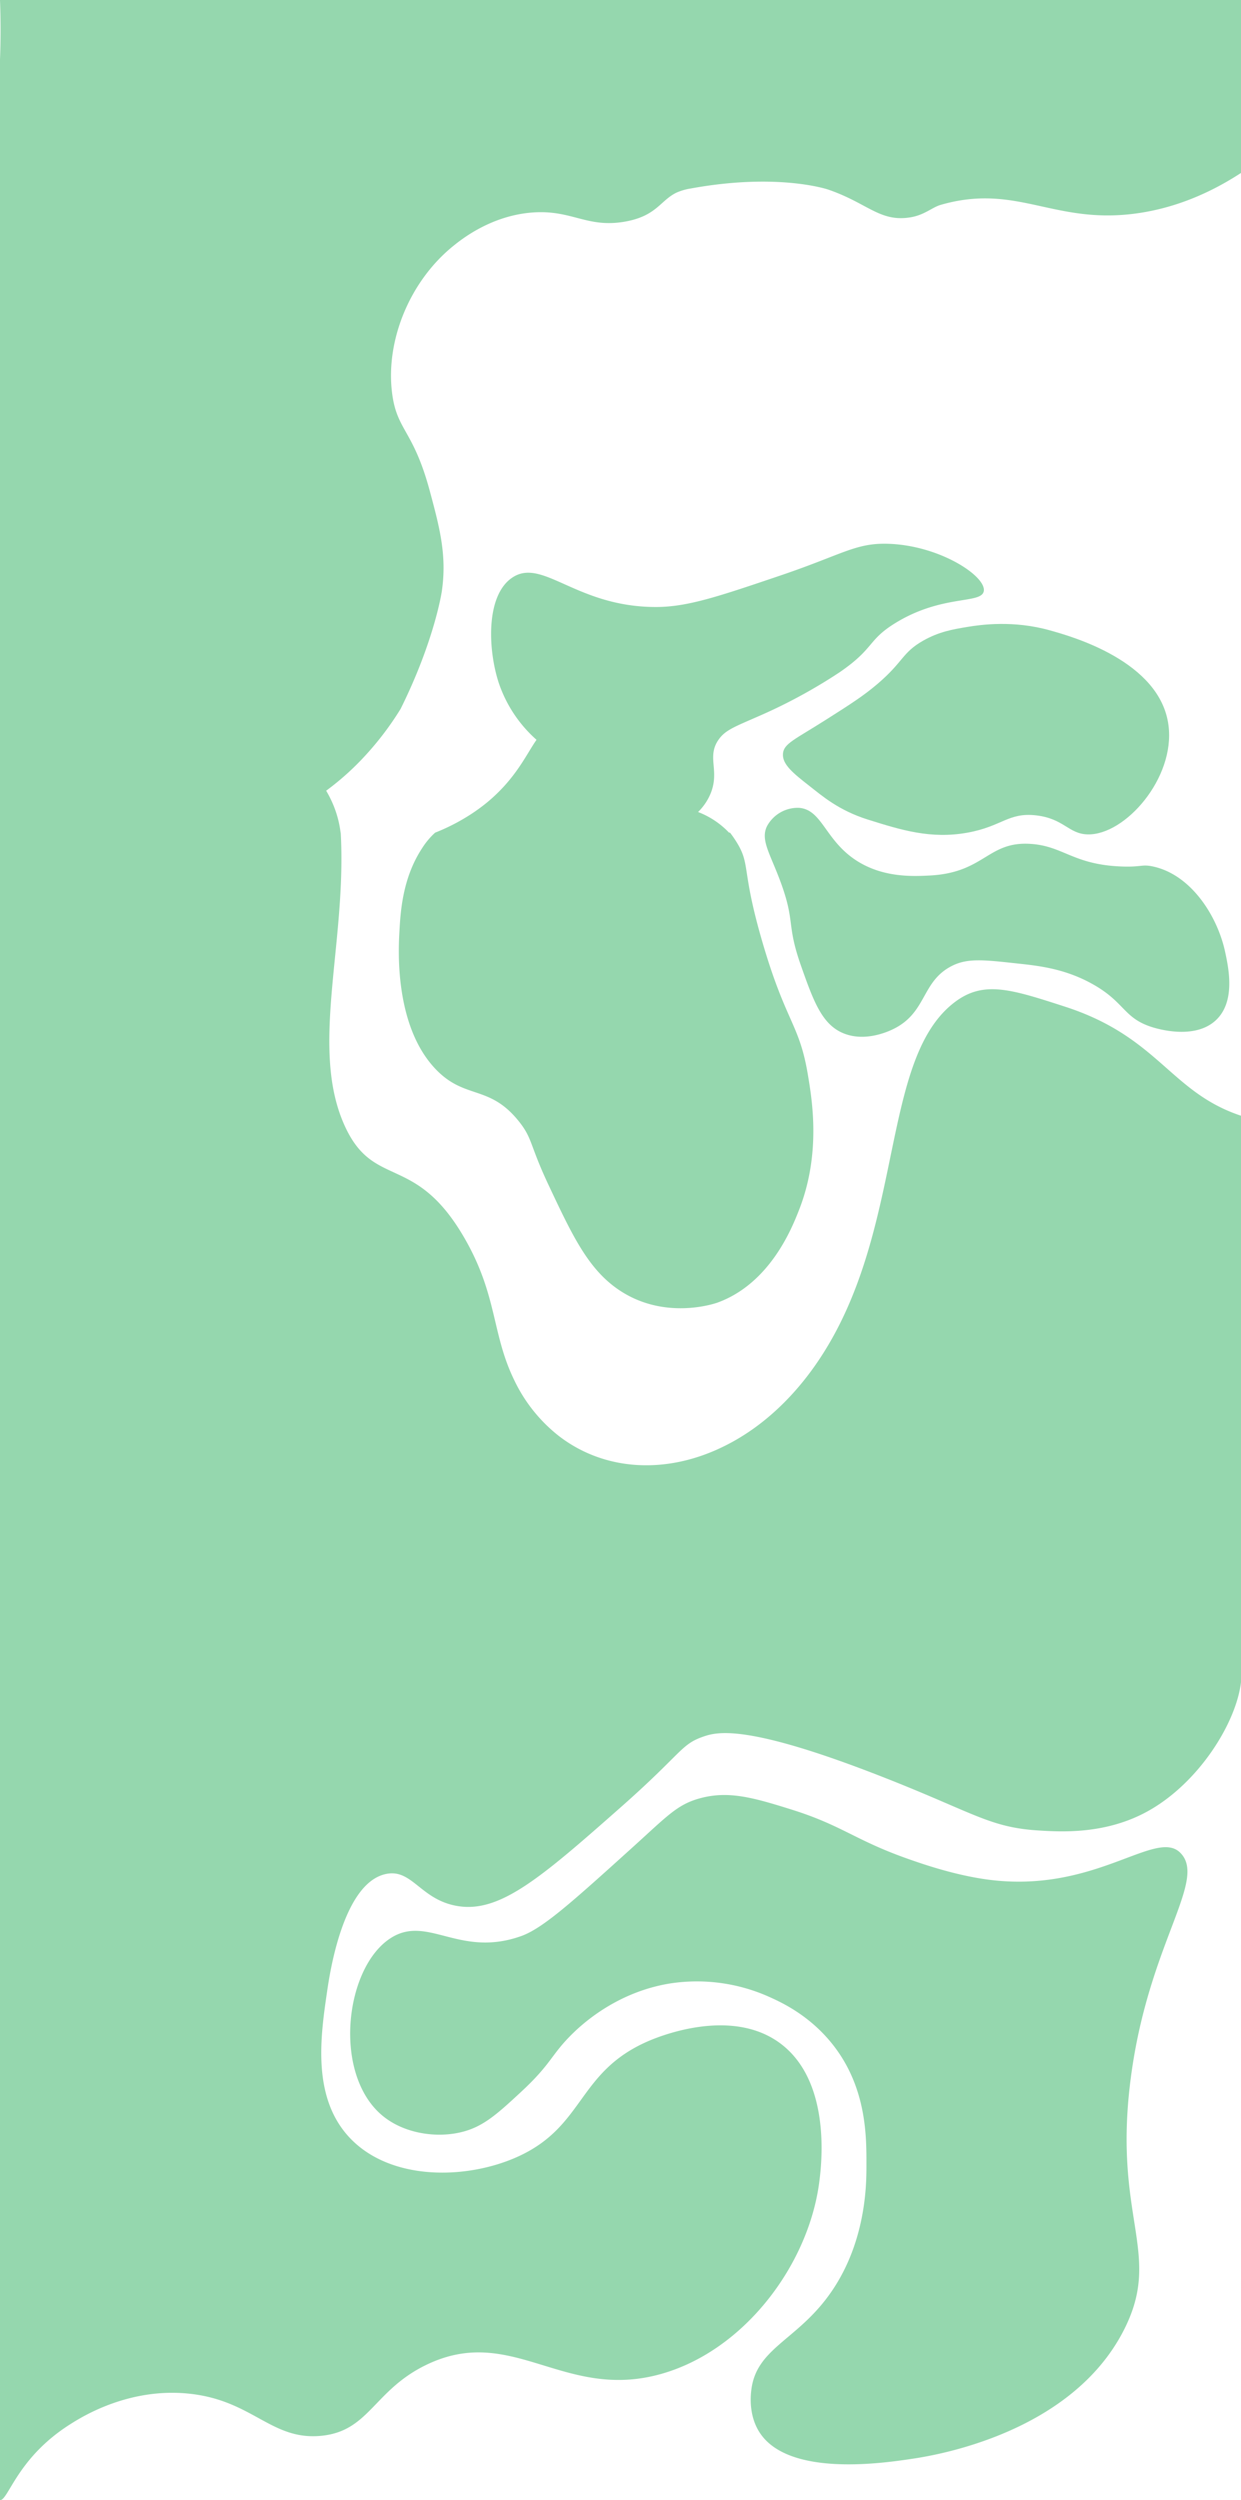 <svg xmlns="http://www.w3.org/2000/svg" viewBox="0 0 550 1108"><defs><style>.cls-1{fill:#95d7ae;}</style></defs><g id="Layer_2" data-name="Layer 2"><g id="Layer_1-2" data-name="Layer 1"><path class="cls-1" d="M173.74,173.94c2.06,17,9.4,16.34,16.75,43.68,4.32,16.08,7.65,28.48,5.32,44.44,0,0-3.17,21.72-18.27,52.11a134.92,134.92,0,0,1-15.6,20.62,119.54,119.54,0,0,1-17.39,15.63,49.3,49.3,0,0,1,3.45,7,46.93,46.93,0,0,1,3,12,.77.77,0,0,1,0,.15h0s0-.07,0-.11,0-.33-.06-.5c0,0,0,0,0,0H151v0c2.77,49.46-14.08,95.92,2,130.45,12.9,27.75,31.18,11.5,53,49.53,14.6,25.45,11.86,42.21,22,62.88a69.11,69.11,0,0,0,19.63,24.52c20.23,15.65,48,17.33,73.84,4.3C339.71,631.53,357,615,370,590.93c30-55.58,21.88-122.94,53-146.71,12.84-9.81,24.89-5.9,49,1.9,40.65,13.17,46.34,36.84,76,47.64.67.25,1.34.48,2,.69V745.5c-2.2,18.43-19.17,45.26-42,57.55-18.56,10-38,8.77-48,8.14-21.39-1.36-28.52-7.86-68-23.38-60.14-23.65-73.76-20.41-80-18.3-10.41,3.54-9.23,7-37,31.51-35.29,31.16-53.32,46.68-72,43.71-16.65-2.64-20.24-16.74-32-14.23-19,4.07-24.87,44.15-26,51.84-2.92,19.88-6.91,47.12,10,65.06,18.39,19.49,52.59,18.52,75,8.13,29.17-13.52,26-37.24,57-50.83,4.29-1.88,36.92-15.64,59,1,23.08,17.41,17.89,55.45,17,62-5,36.39-33.23,74-70,84.36-43.21,12.17-66-22.41-104-4.06-23.51,11.34-25.29,29.6-47,31.51-21.06,1.85-29.46-14.46-55-18.3-28.84-4.34-51.42,10.32-56,13.22C7.61,1089.26,3.76,1108,0,1108V26.38C.33,18.07.35,9.28,0,0H550V76.64c-17.72,11.56-33.17,15.85-44.16,17.62-38.26,6.12-54.48-13.4-88.92-3.47-3.85,1.11-7.17,4.51-13.44,5.53C389.92,98.54,384.54,90,367,84c0,0-22.06-7.55-60.79-.48a25.52,25.52,0,0,0-6.43,1.86C292.57,88.9,291,95.73,277,98.22c-17.09,3-23.59-5.51-41.55-4S204.63,106,201.14,108.8C181.7,124.39,170.9,150.66,173.74,173.94Z"/><path class="cls-1" d="M347,334c.36-4.48,5.15-6.21,19-15,11.25-7.13,16.84-10.74,23-16,11.41-9.75,10.78-13.72,20-19,7.12-4.08,13.43-5.12,19.79-6.18,6-1,20.44-3,36.54,1.54,9.61,2.68,48.93,13.67,52.54,42.14,3,23.33-19.21,48.63-35.79,48.28-8.52-.19-10.51-7-22.84-8.43s-15.12,4.89-30.45,7.66c-16.3,2.94-29.39-1.17-44.16-5.8-13-4.09-20.29-10.52-25.89-14.89C351.52,342.67,346.62,338.74,347,334Z"/><path class="cls-1" d="M354,536.55c-3.06,7.75-12.73,32.23-36,40.72-1,.36-23.59,8.18-44-5.82-13.44-9.21-20.45-24.11-31-46.53-8.29-17.63-6.92-20.29-13-27.92-13.16-16.51-23.94-9.52-37-23.27-18.27-19.23-16.4-53.19-16-60.5.49-9,1.31-23.91,10-37.22a33.5,33.5,0,0,1,5.84-7A89.87,89.87,0,0,0,208.46,361,81.84,81.84,0,0,0,216,355.5c12.7-10.57,17.21-21.14,21.78-27.64A58.73,58.73,0,0,1,221,302.5c-4.77-14.66-5.76-38.56,6-46.5,13.49-9.1,28.4,13.14,64,13,13.84-.06,27.56-4.7,55-14,27.76-9.41,33.3-14.55,48-14,22.8.85,43.21,14.48,42,21-1.07,5.78-18.29,1.35-39,14-12.65,7.73-9.24,11.22-25,22a235.3,235.3,0,0,1-36,19.5c-11.12,4.88-15,6.22-18,11-4.52,7.31.89,13.24-3,23a24.7,24.7,0,0,1-5.62,8.36A37.29,37.29,0,0,1,323.1,369h.43c.83,1.06,1.65,2.22,2.47,3.49,7,10.87,2.2,11.94,12,45.37,10.38,35.4,16.23,35.83,20,58.17C359.91,487.41,364,511.35,354,536.55Z"/><path class="cls-1" d="M498,1032.78c-23.59,46-84.34,55.51-94,56.92-13.29,2-53.91,7.82-67-11.18-5.46-7.92-4.26-17.46-4-19.52,2.22-17.66,18.7-21.47,33-40,17.87-23.16,18-50.7,18-59,0-12,.48-34.47-15-54-10.23-12.9-22.69-18.63-28-21a78.21,78.21,0,0,0-44-6c-22.23,3.58-37.17,16.32-43,22-9.93,9.67-9.22,13.21-23,26-10.89,10.11-17.1,15.74-27,18-11,2.53-24.68.42-34-7-22.7-18.06-17.39-65.69,3-79,16.44-10.73,30.47,8.83,58-1,9.66-3.45,22.77-15.3,49-39,15.68-14.16,20-19.21,30-22,12.75-3.54,23.65-.44,41,5,22.24,7,27.92,13.48,51.14,21.69,5.91,2.09,20.68,7.31,35.86,9.31,47.34,6.24,74.06-22.67,85-12,12,11.72-12.36,38.23-21,94C491.55,982.41,516.13,997.4,498,1032.78Z"/><path class="cls-1" d="M374,458c-9.62-3.82-13.41-14.11-19-30-6.56-18.63-2.44-19.12-9-37-4.68-12.76-9.15-18.81-6-25a15.52,15.52,0,0,1,14-8c10.23.66,11.59,14,25,23,12,8.06,25.58,7.37,33,7,24.52-1.24,25.75-15.4,45-14,14.27,1,18.68,9.18,40,10,9,.35,8.95-1.09,14,0,16.85,3.62,28.57,21.89,32,38,1.51,7.09,4.63,21.75-4,30-9.67,9.24-27,3.67-29,3-12.23-4.11-11.56-11-26-19-12.13-6.73-23.64-8-33-9-14.69-1.6-22-2.49-29,1-13.74,6.88-11.06,20.62-26,28C393.49,457.24,383.47,461.77,374,458Z"/></g></g></svg>